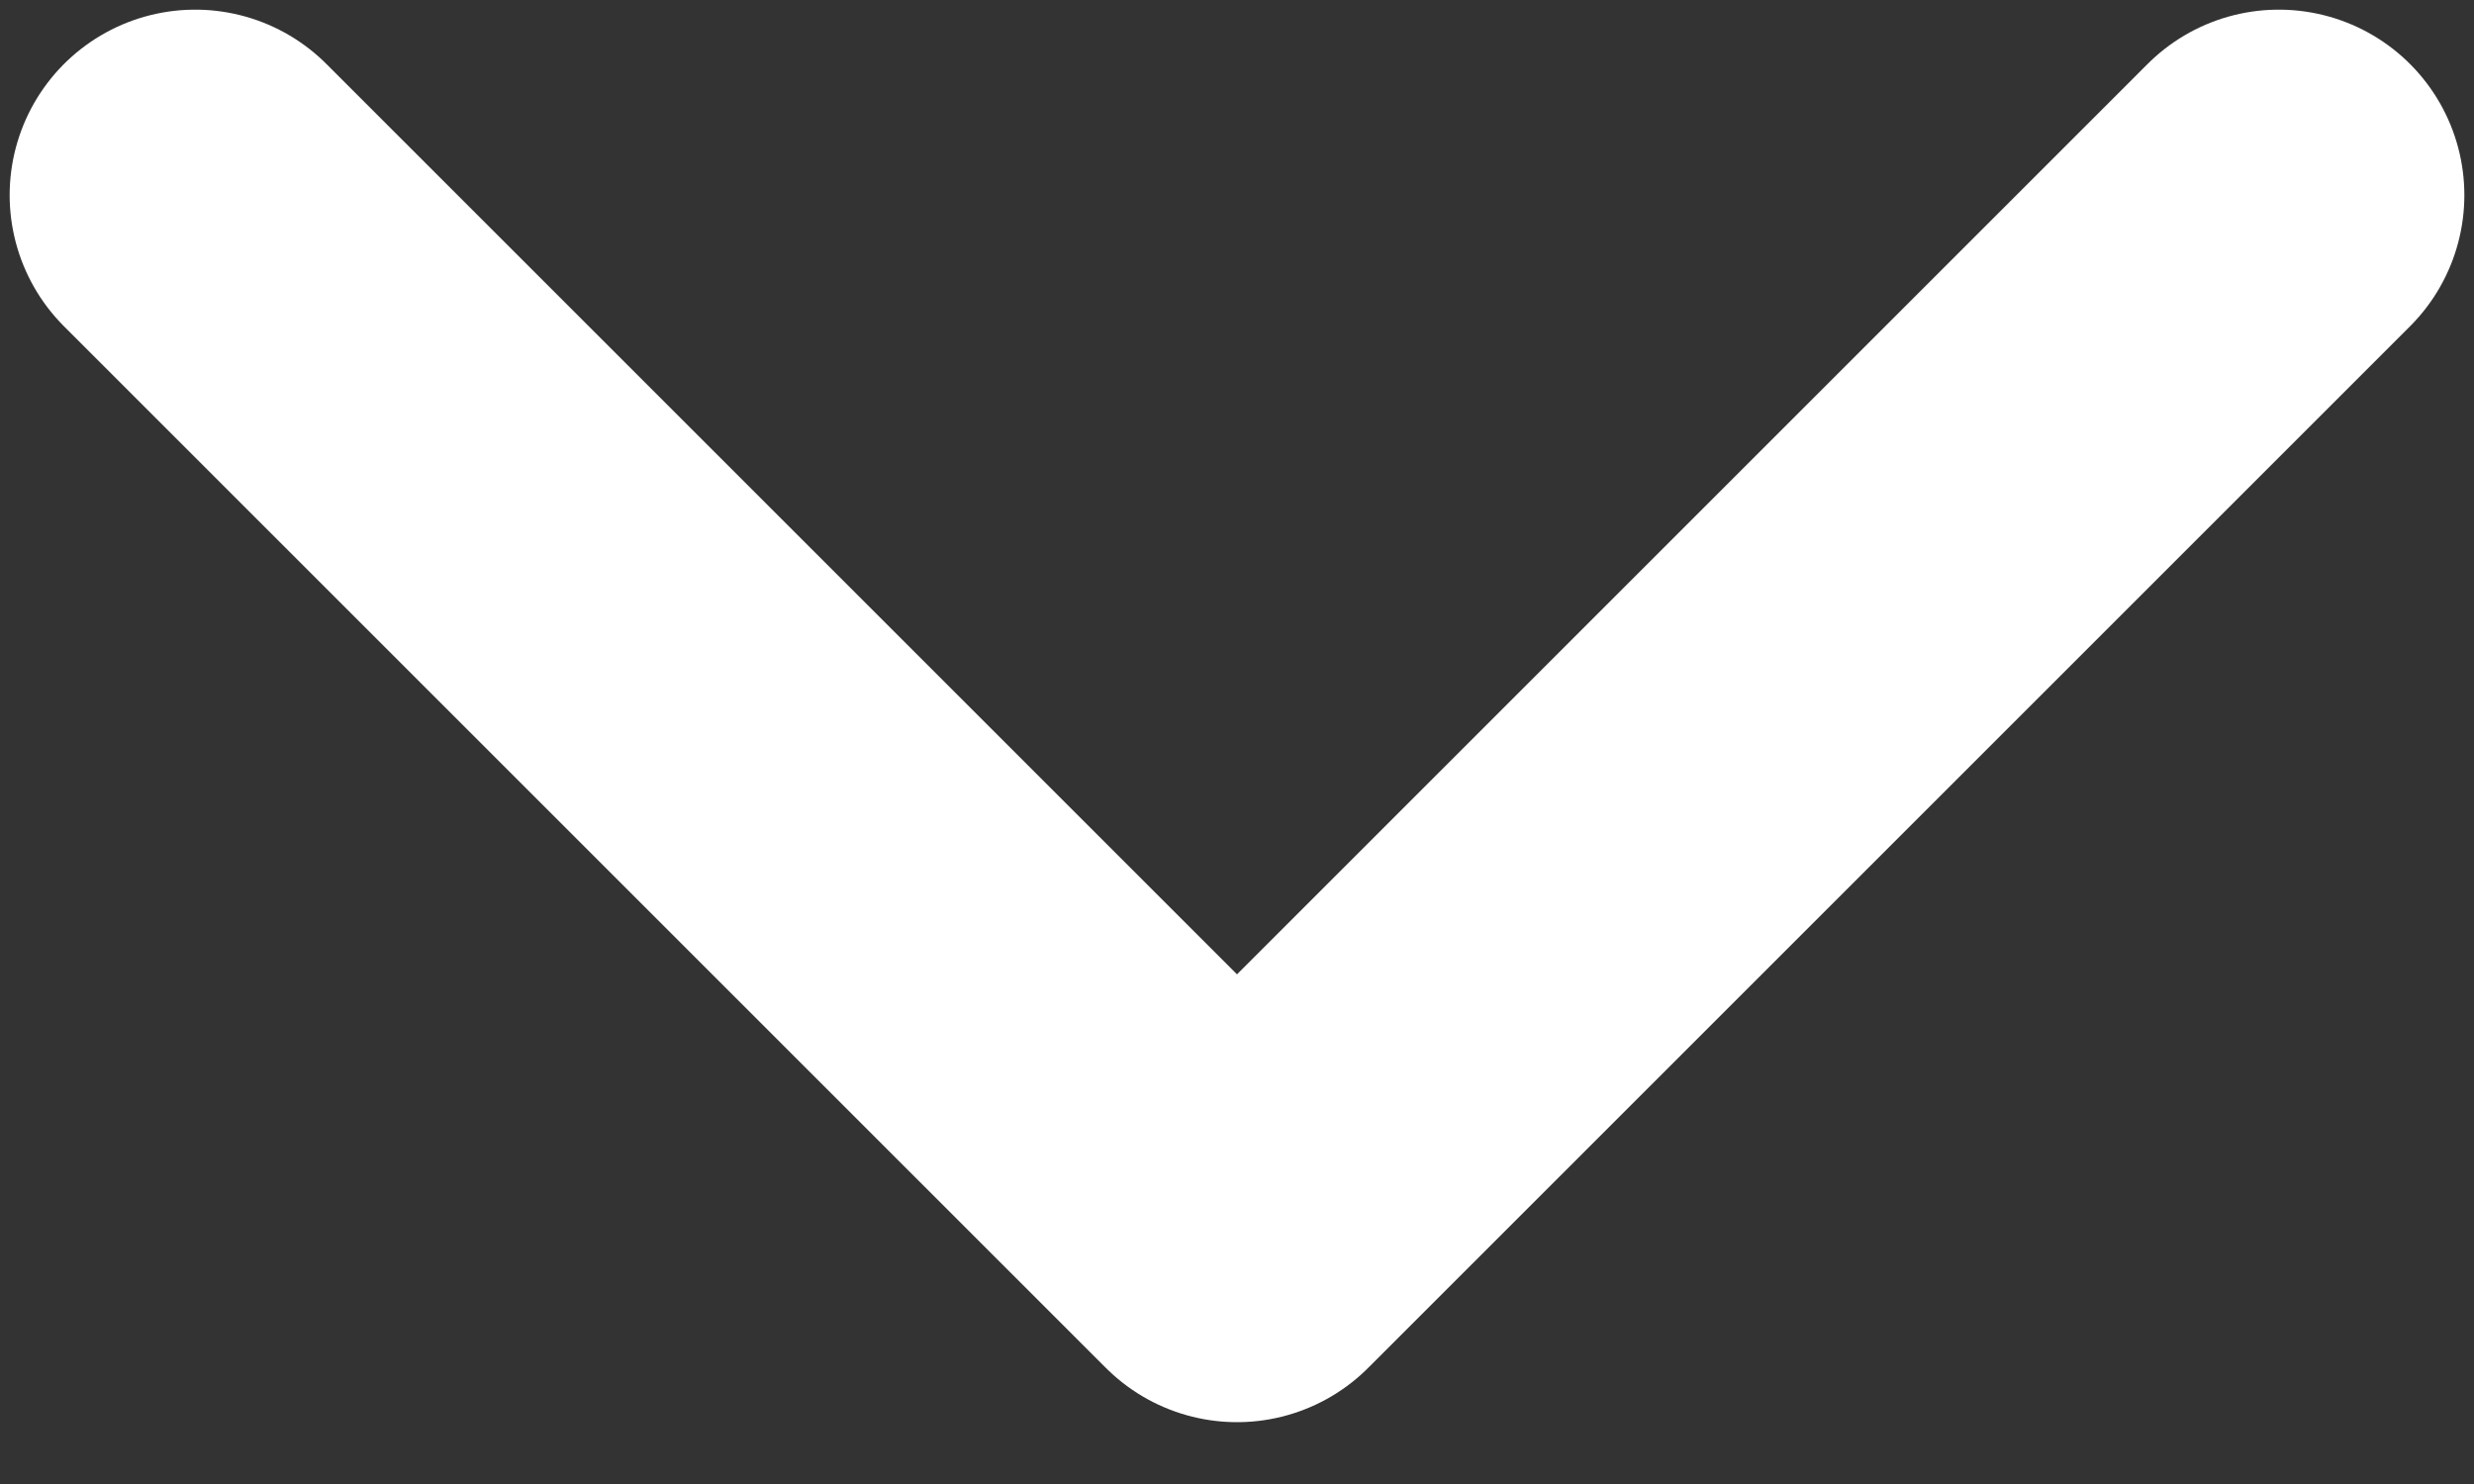 <svg width="10" height="6" viewBox="0 0 10 6" fill="none" xmlns="http://www.w3.org/2000/svg">
<rect x="0" y="0" width="10" height="6" fill="#333333" stroke="none"/>
<path d="M0.789 0.789L5 5L9.211 0.789" stroke="white" stroke-width="1.5" stroke-linecap="round" stroke-linejoin="round"/>
</svg>
